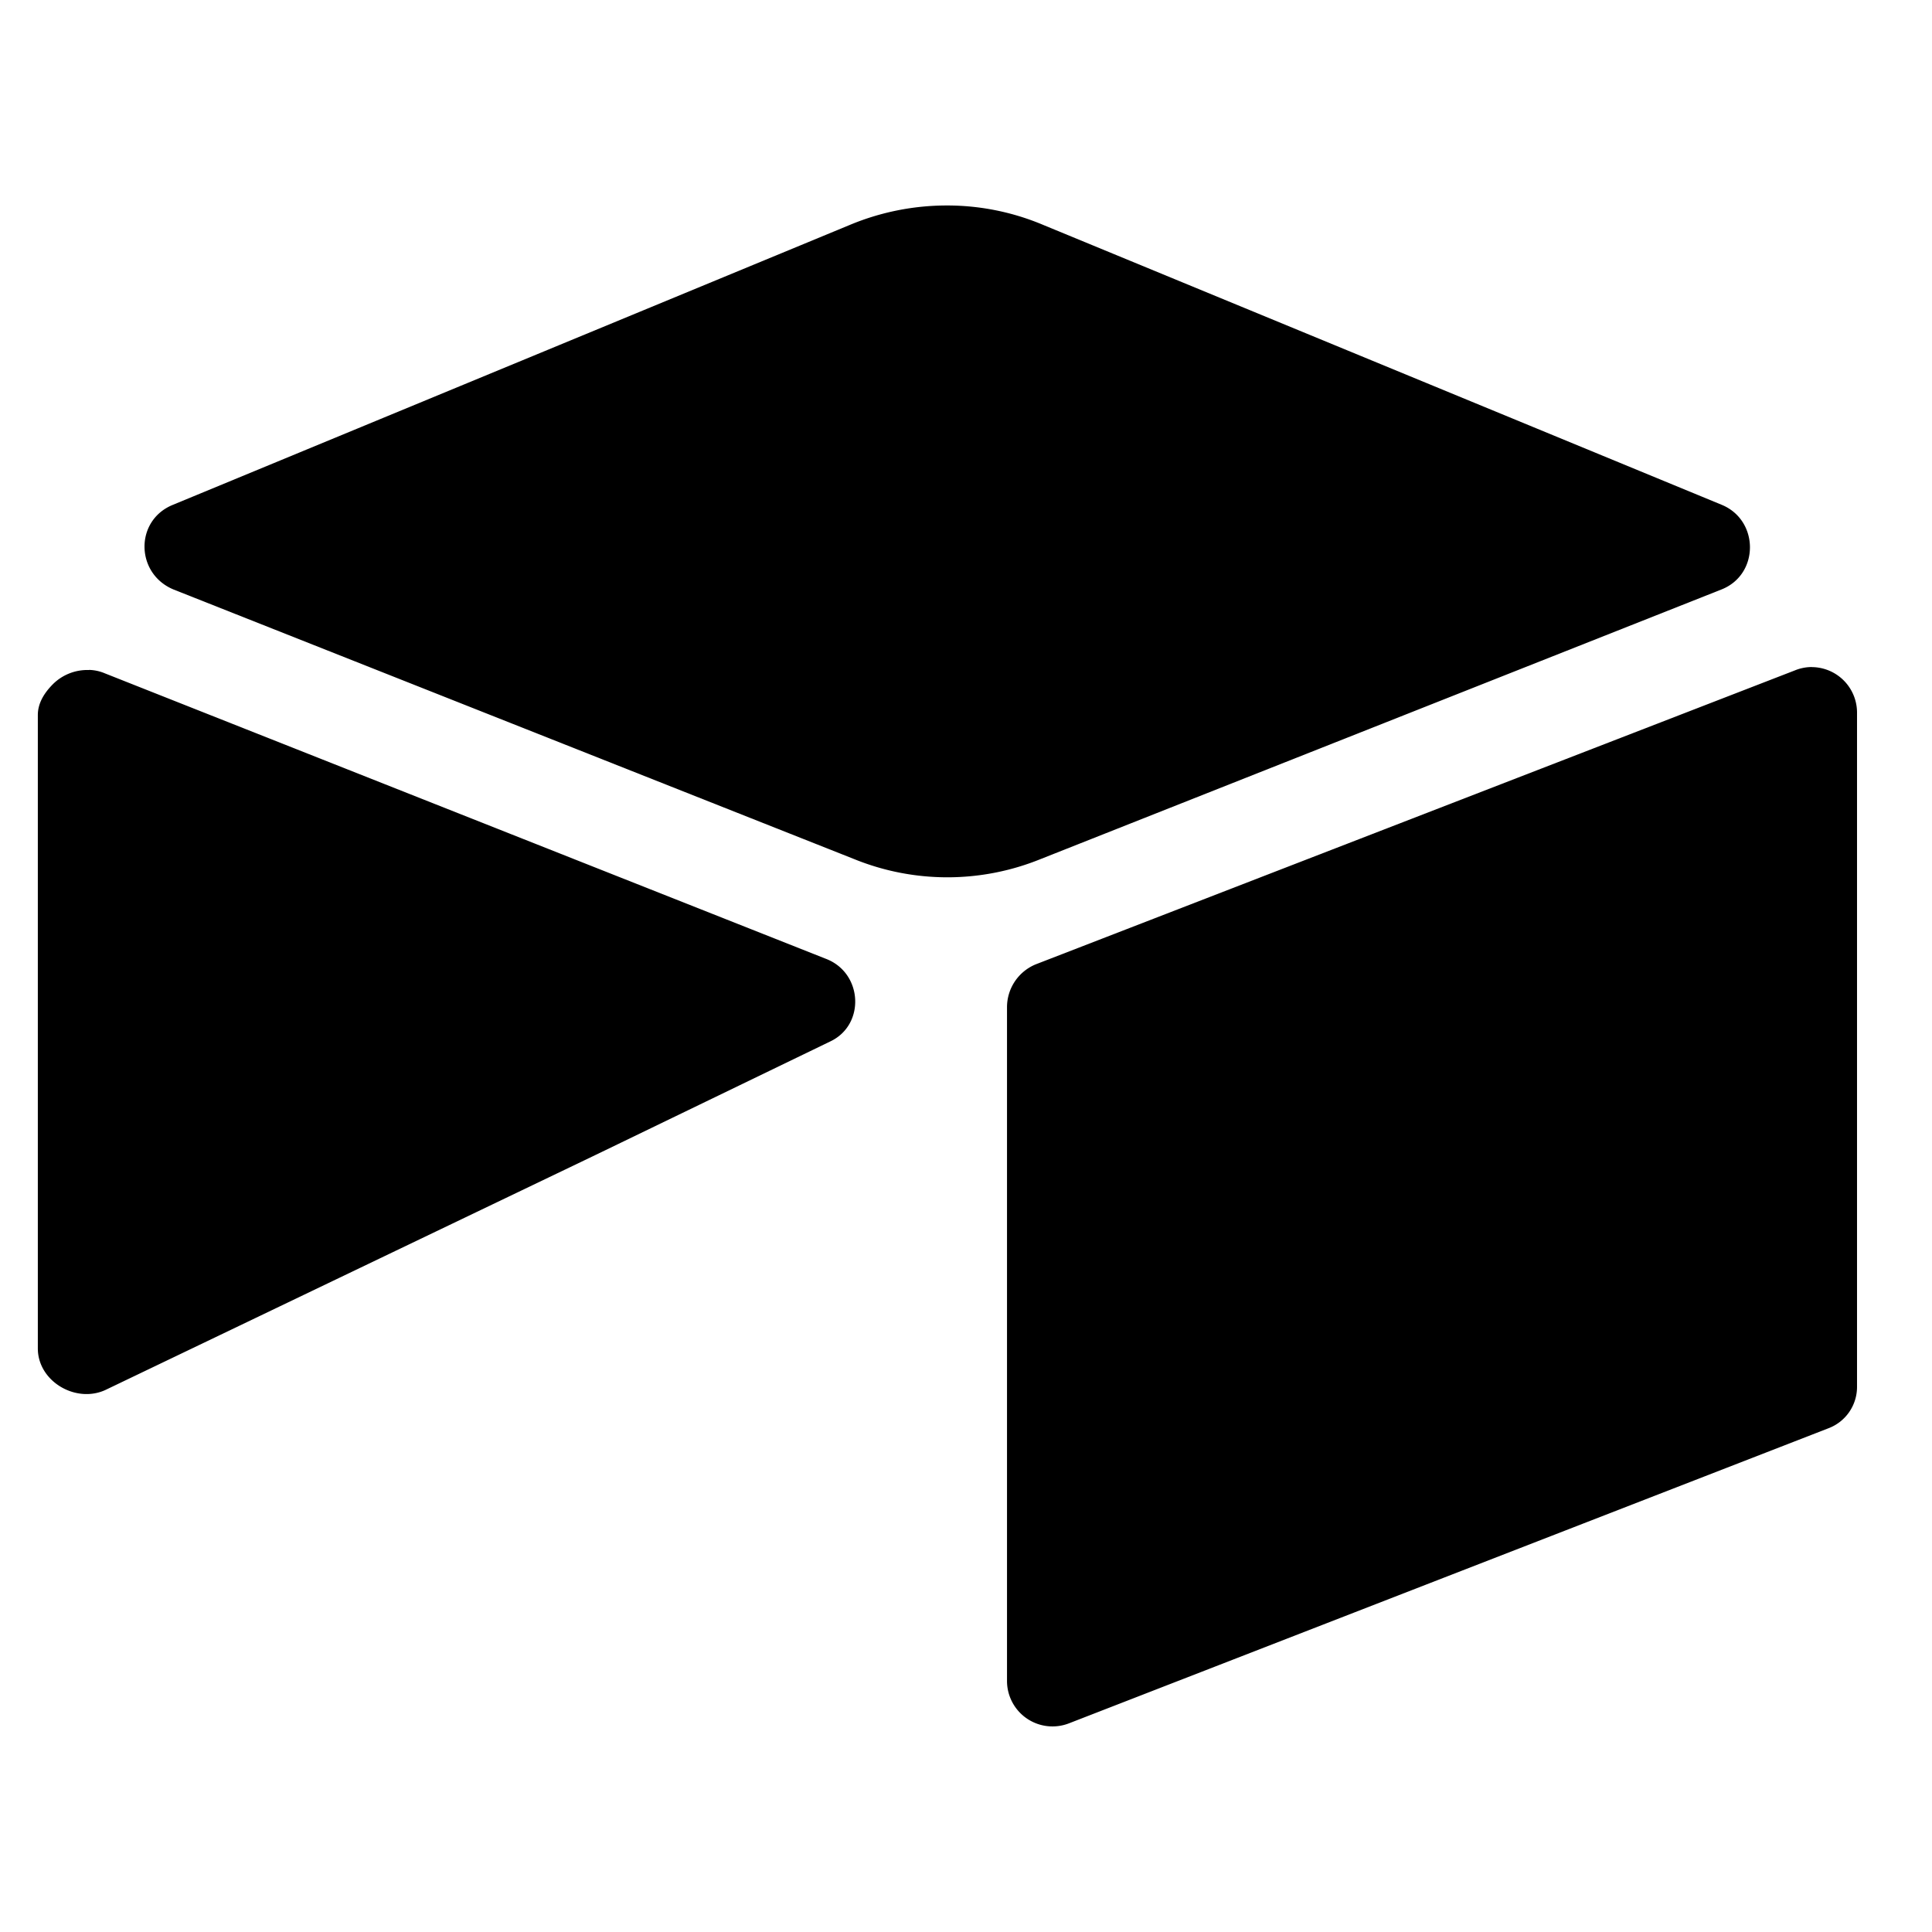 <svg
  xmlns="http://www.w3.org/2000/svg"
  fill="none"
  viewBox="0 0 30 31"
  width="1em"
  height="1em"
>
  <g clip-path="url(#airtable)">
    <path
      fill="currentColor"
      d="M14.692 3.297c-.528 0-1.058.104-1.556.312L2.27 8.102c-.612.253-.596 1.104.015 1.357l10.924 4.327a3.973 3.973 0 0 0 2.984 0L27.118 9.46c.612-.238.612-1.104.015-1.357L16.239 3.609a3.959 3.959 0 0 0-1.547-.312Zm13.875 7.406a.717.717 0 0 0-.27.055L16.12 15.473a.744.744 0 0 0-.462.686v10.82a.73.73 0 0 0 .999.671l12.177-4.731a.709.709 0 0 0 .463-.67v-10.82a.73.73 0 0 0-.73-.725ZM.93 10.751a.783.783 0 0 0-.584.23c-.134.136-.239.299-.239.493v10.162c0 .537.627.896 1.105.657l7.625-3.656.374-.18 3.61-1.746c.568-.267.524-1.104-.073-1.328L1.18 10.803a.694.694 0 0 0-.251-.054v.002Z"
    />
  </g>
  <defs>
    <clipPath id="airtable">
      <path fill="#fff" d="M.107.905h29.19v29.19H.106z" />
    </clipPath>
  </defs>
</svg>
